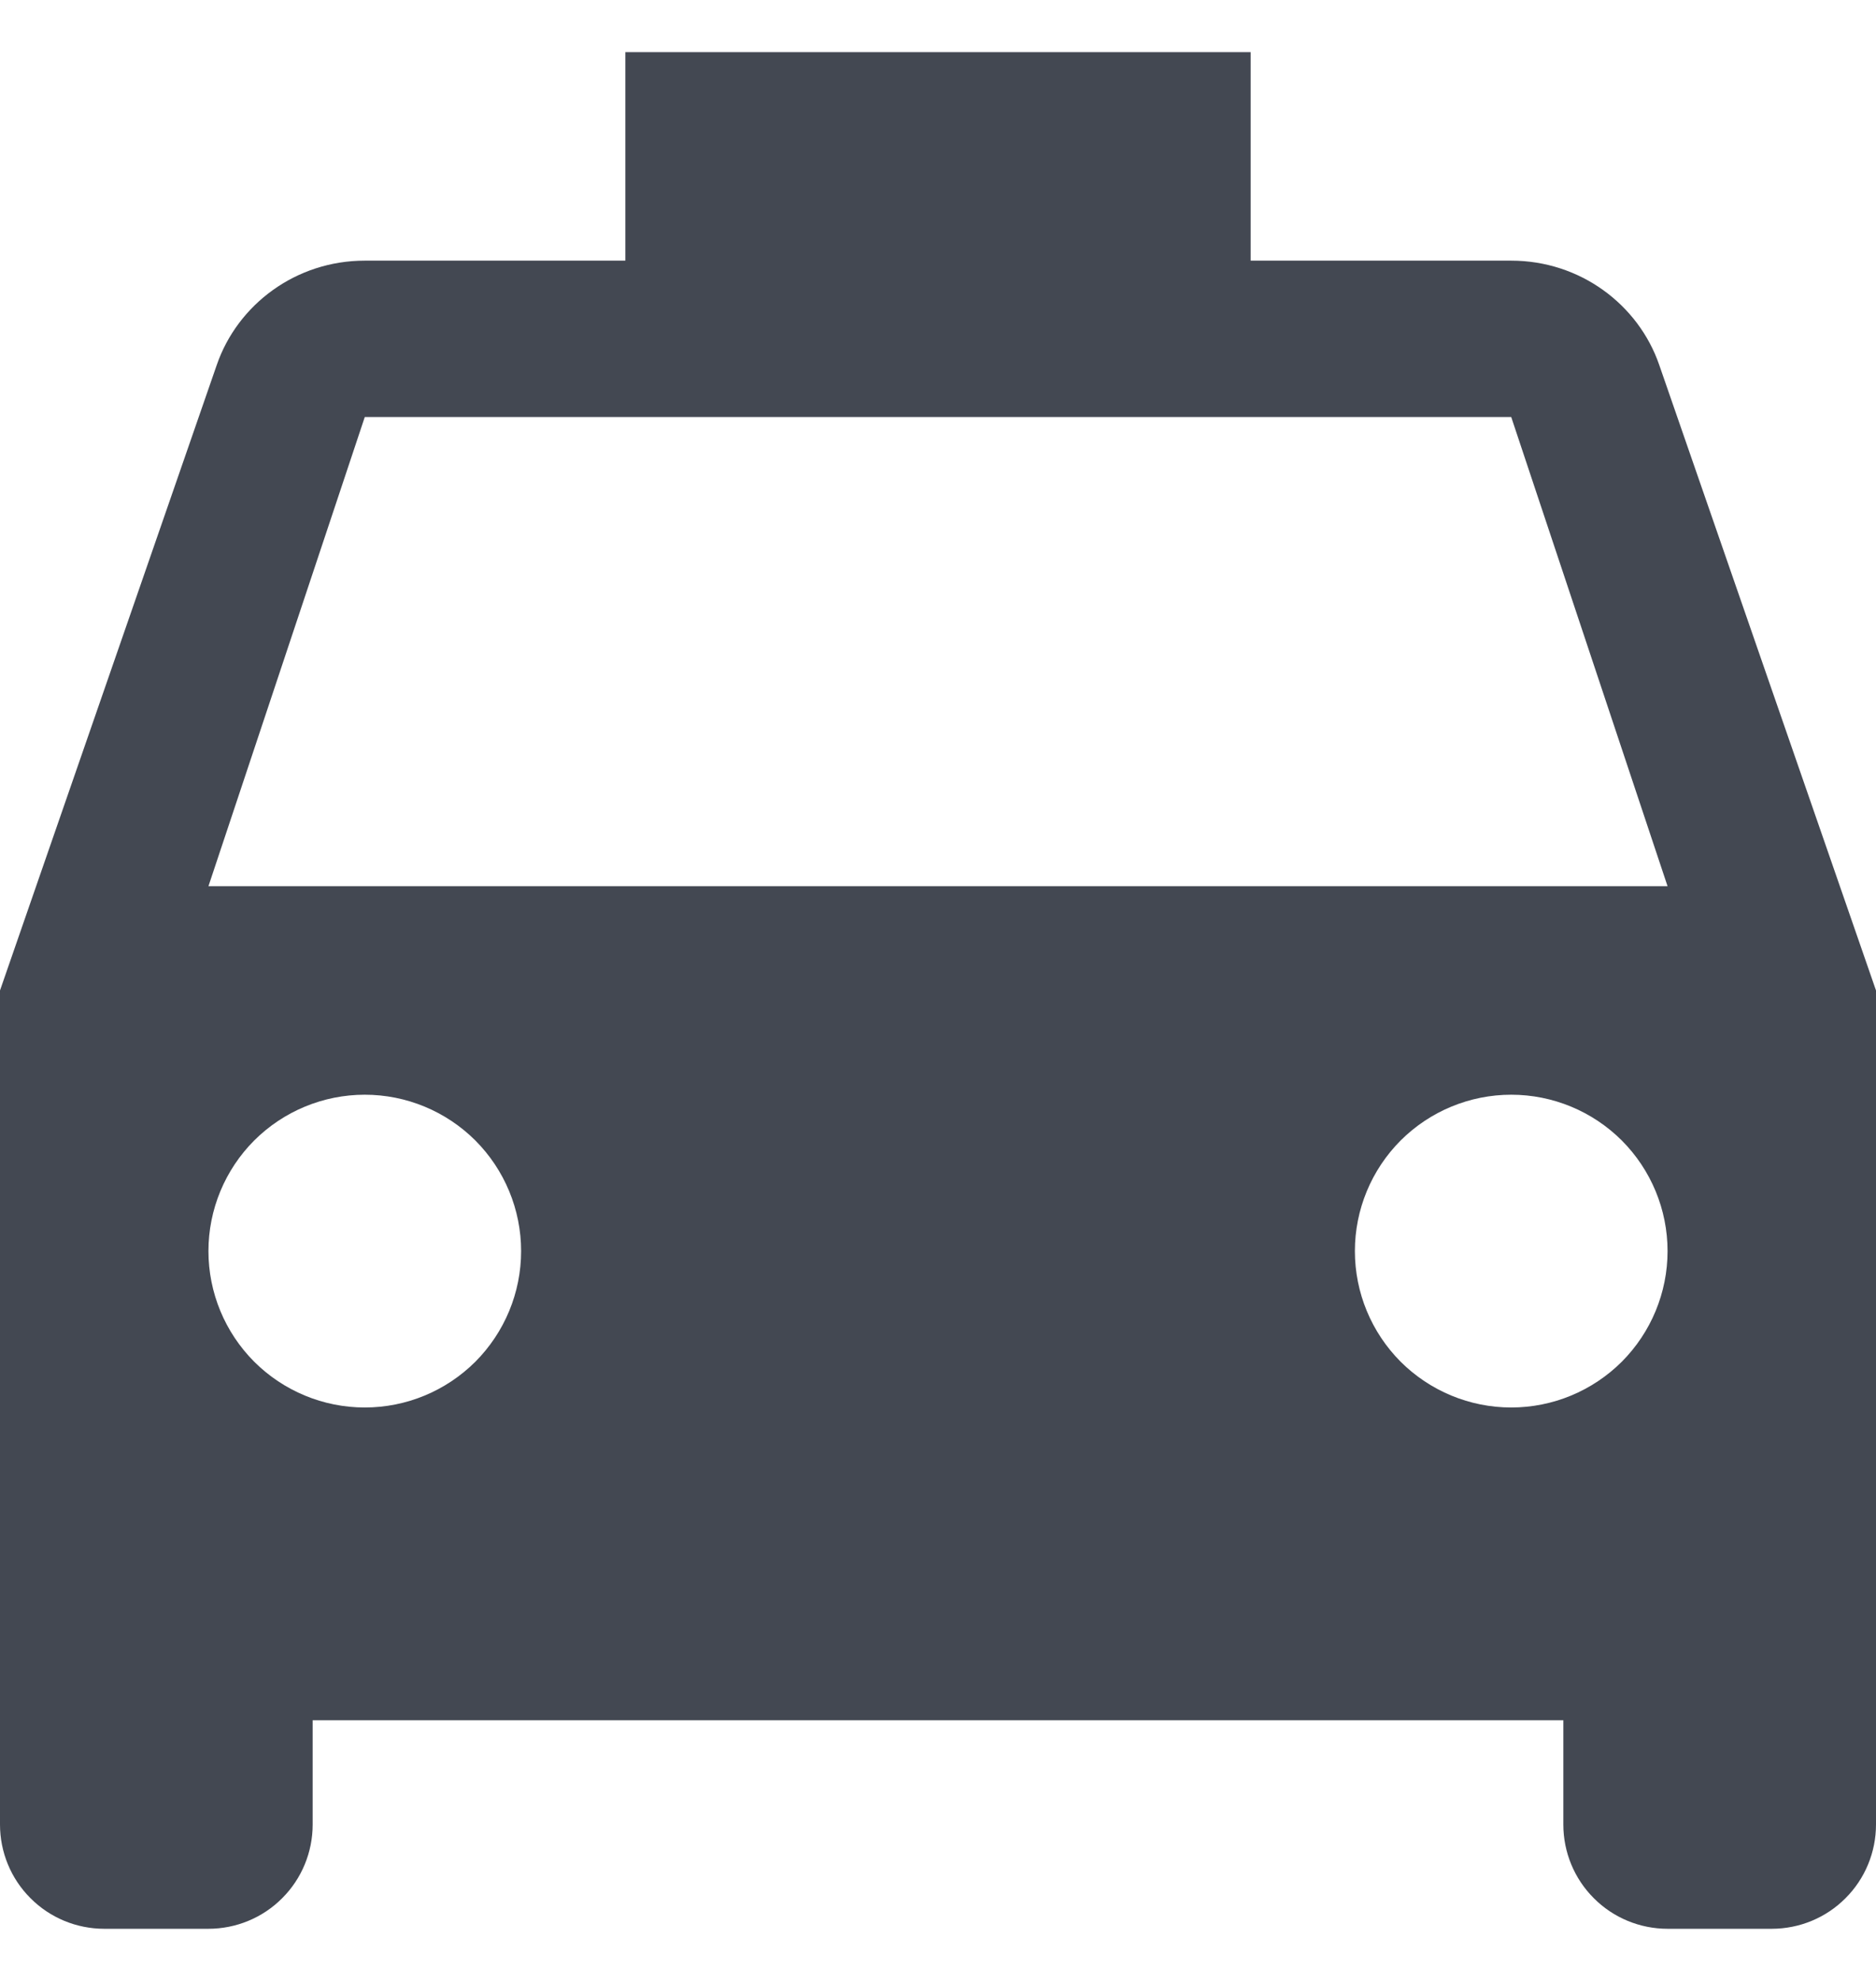 <svg width="18" height="19" viewBox="0 0 18 19" fill="none" xmlns="http://www.w3.org/2000/svg">
<path id="Vector" d="M2 8.5L3.5 4H14.5L16 8.5M14.5 13.5C14.102 13.5 13.721 13.342 13.439 13.061C13.158 12.779 13 12.398 13 12C13 11.602 13.158 11.221 13.439 10.939C13.721 10.658 14.102 10.5 14.5 10.5C14.898 10.5 15.279 10.658 15.561 10.939C15.842 11.221 16 11.602 16 12C16 12.398 15.842 12.779 15.561 13.061C15.279 13.342 14.898 13.5 14.5 13.5ZM3.5 13.5C3.102 13.5 2.721 13.342 2.439 13.061C2.158 12.779 2 12.398 2 12C2 11.602 2.158 11.221 2.439 10.939C2.721 10.658 3.102 10.5 3.5 10.5C3.898 10.5 4.279 10.658 4.561 10.939C4.842 11.221 5 11.602 5 12C5 12.398 4.842 12.779 4.561 13.061C4.279 13.342 3.898 13.5 3.5 13.5ZM15.92 3.5C15.72 2.92 15.16 2.5 14.5 2.5H12V0.5H6V2.5H3.5C2.84 2.5 2.28 2.92 2.08 3.5L0 9.5V17.5C0 17.765 0.105 18.02 0.293 18.207C0.48 18.395 0.735 18.5 1 18.5H2C2.265 18.5 2.52 18.395 2.707 18.207C2.895 18.02 3 17.765 3 17.5V16.5H15V17.5C15 17.765 15.105 18.02 15.293 18.207C15.48 18.395 15.735 18.5 16 18.5H17C17.265 18.5 17.52 18.395 17.707 18.207C17.895 18.02 18 17.765 18 17.5V9.5L15.92 3.5Z" fill="#434852"/>
</svg>
